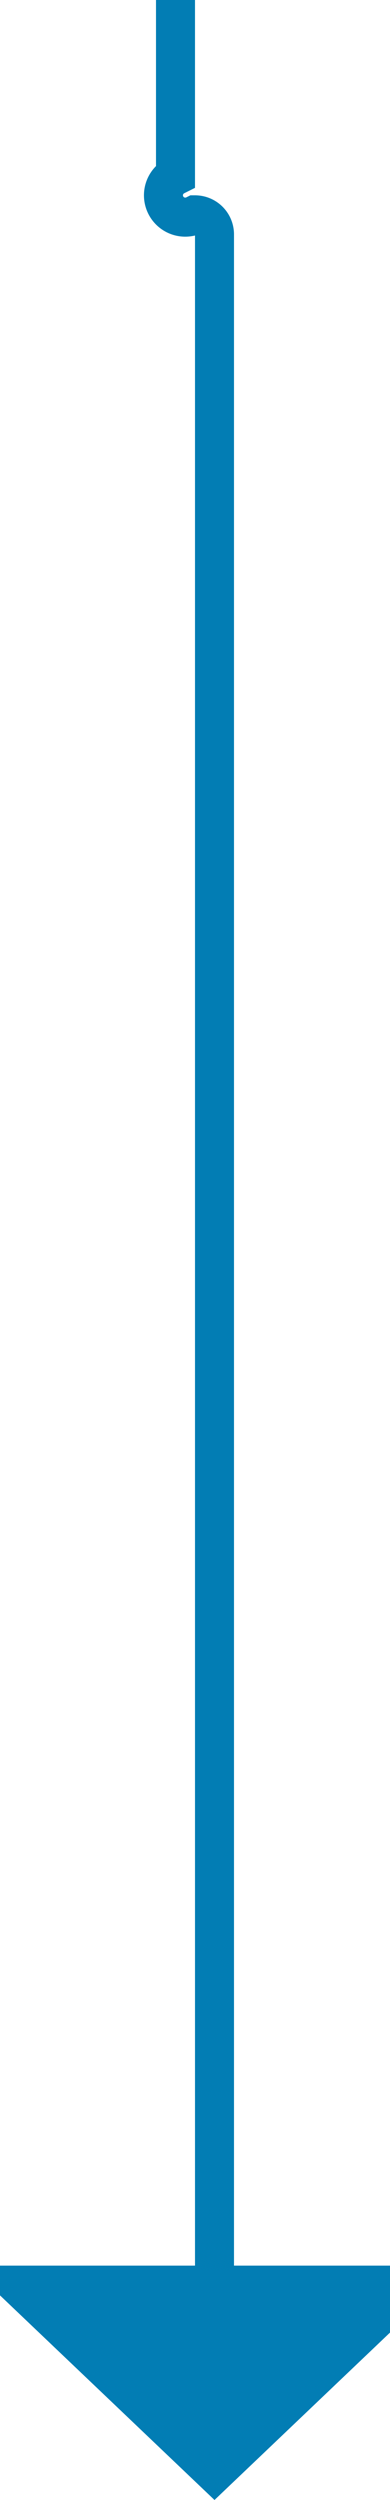 ﻿<?xml version="1.0" encoding="utf-8"?>
<svg version="1.1" xmlns:xlink="http://www.w3.org/1999/xlink" width="10px" height="64px" preserveAspectRatio="xMidYMin meet" viewBox="838 1203  8 64" xmlns="http://www.w3.org/2000/svg">
  <path d="M 841.5 1149  L 841.5 1207.5  A 0.5 0.5 0 0 0 842 1208.5 A 0.5 0.5 0 0 1 842.5 1209 L 842.5 1262  " stroke-width="1" stroke="#027db4" fill="none" />
  <path d="M 836.2 1261  L 842.5 1267  L 848.8 1261  L 836.2 1261  Z " fill-rule="nonzero" fill="#027db4" stroke="none" />
</svg>